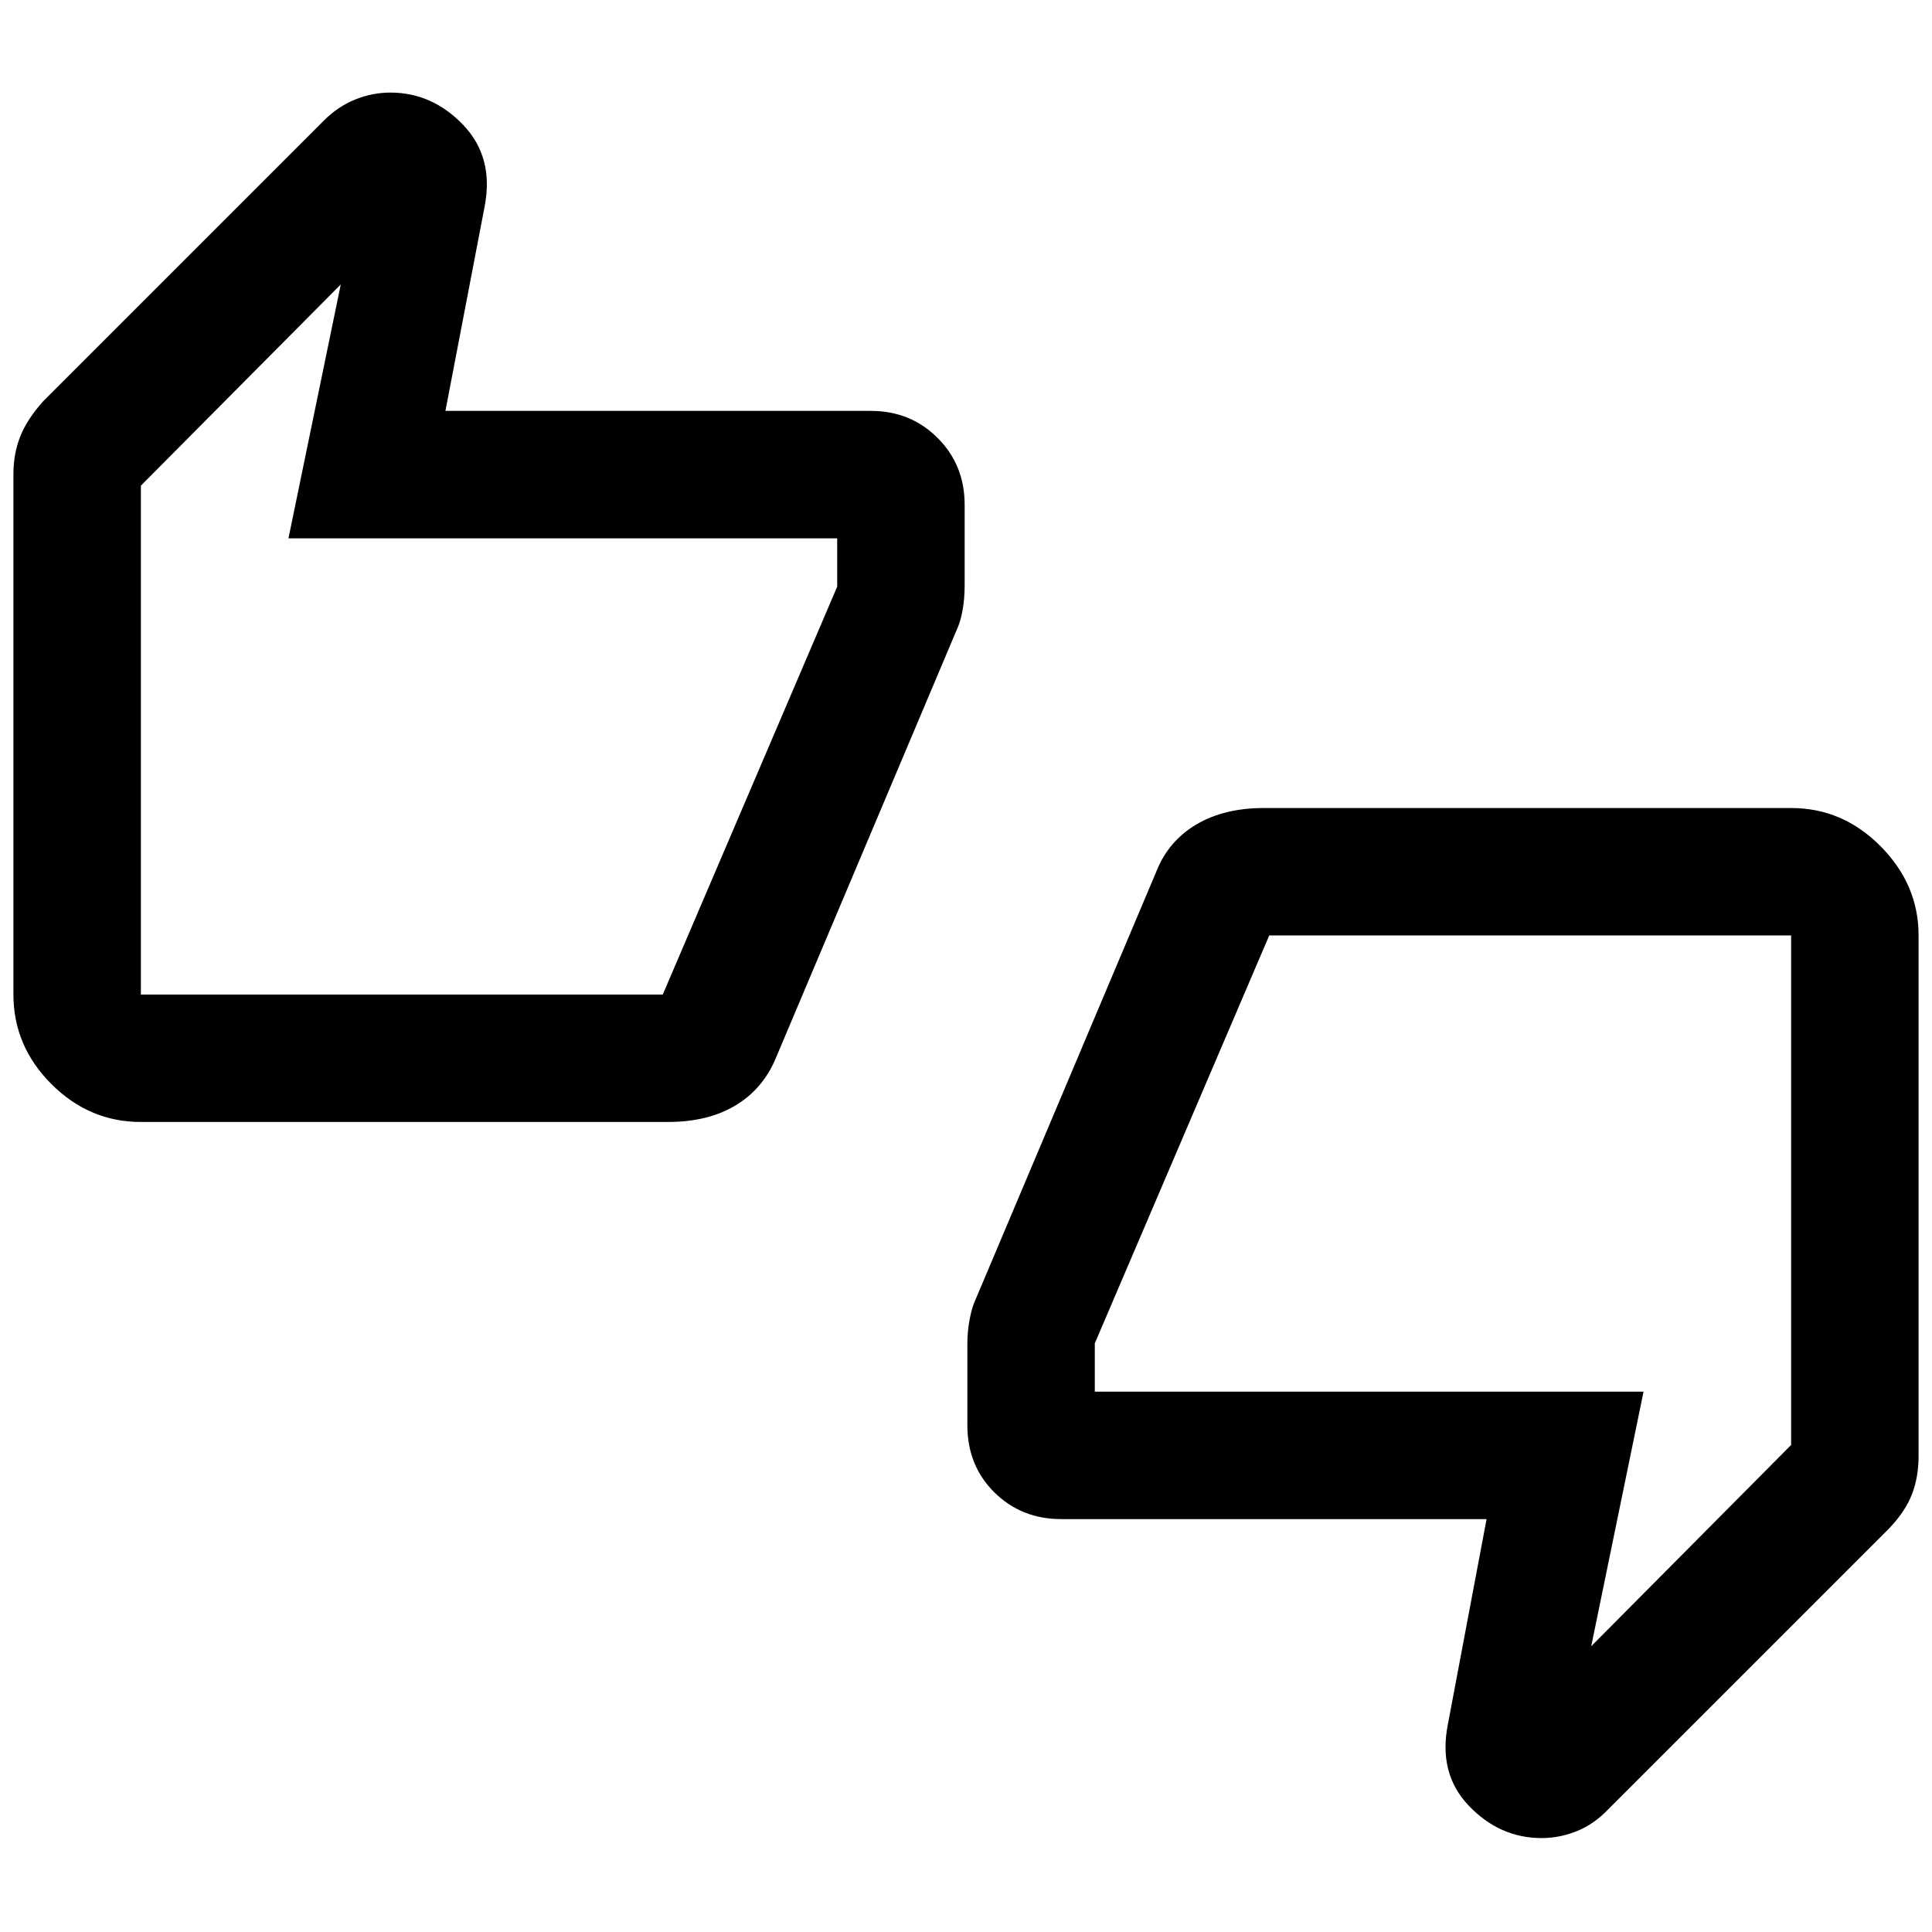 <svg xmlns="http://www.w3.org/2000/svg" height="40" viewBox="0 -960 960 960" width="40"><path d="M70-402.5q-25.63 0-44.48-18.85-18.85-18.86-18.85-44.48v-258.64q0-9.99 3.33-18.51 3.33-8.52 11.39-17.58l139.3-139.3q7.07-7.14 15.67-10.64 8.61-3.5 17.59-3.5 20.84 0 36.2 16.07 15.35 16.06 10.68 40.43l-19.5 101.67h211.4q19.68 0 33.14 13.41 13.46 13.42 13.46 33.25v39.86q0 6.81-1 12.34-1.01 5.53-2.36 8.56l-90.64 214.58q-6.44 15.14-20.07 23.24-13.64 8.09-33.26 8.09H70Zm259.33-63.33L416-668.5v-24H143.33l26-126.17-99.33 100v252.84h259.33Zm197.94 260.66q-19.68 0-33.14-13.25t-13.46-33.5v-39.91q0-6.34 1-11.84t2.33-8.83l90.67-214.67q6-15 19.79-23.16 13.79-8.17 33.54-8.17h262q25.63 0 44.48 19.03 18.85 19.03 18.85 44.3v258.67q0 10.34-3.25 18.88-3.25 8.55-11.41 17.12L799.33-61.17q-7.09 7.5-15.69 11-8.61 3.5-17.59 3.5-20.84 0-36.2-16.06Q714.5-78.8 719.5-103.5l19.17-101.67h-211.4Zm103.4-290L544-292.5v24h272.67l-26 126.5L890-242v-253.17H630.67ZM70-473.83v-244.84 244.84Zm820-13.34V-242-487.17Z"/></svg>